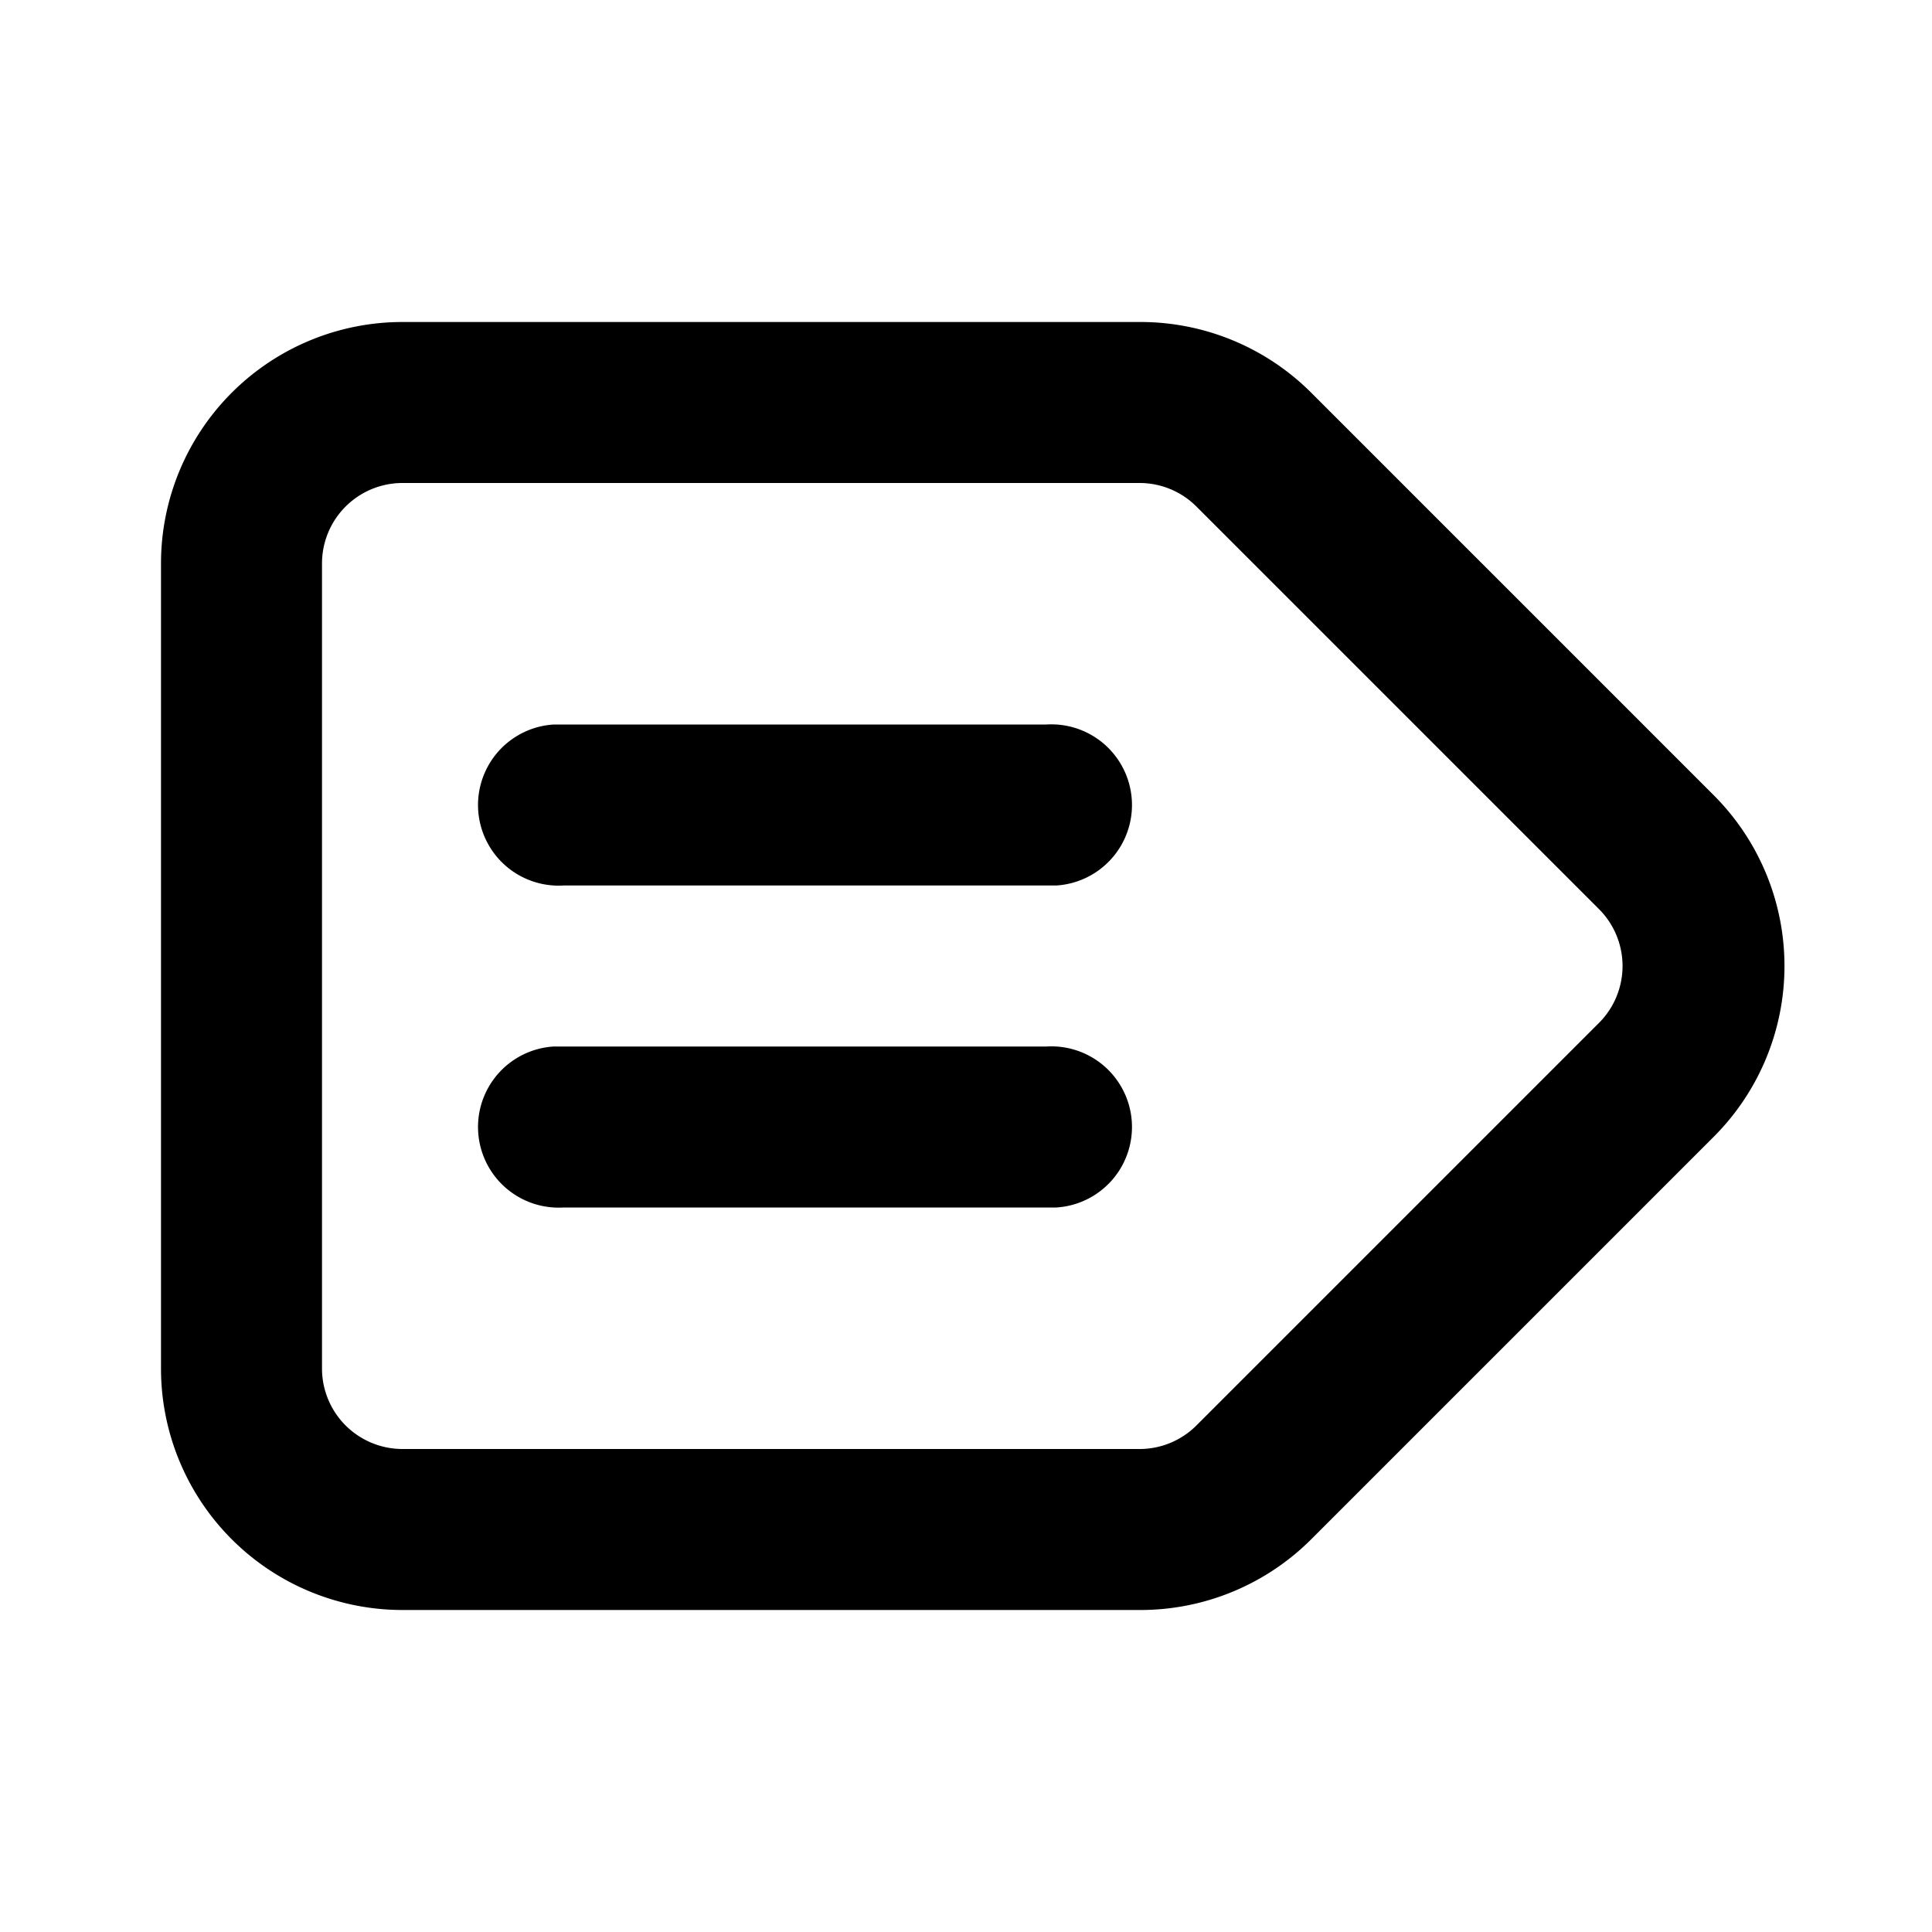 <svg viewBox="0 0 24 24">
  <path d="M14.17 4a3 3 0 012.12.88l5 5a3 3 0 010 4.24l-5 5a3 3 0 01-2.12.88H5a3 3 0 01-3-3V7a3 3 0 013-3zm0 2H5a1 1 0 00-1 1v10a1 1 0 001 1h9.17a1 1 0 00.7-.3l5-5a1 1 0 000-1.4l-5-5a1 1 0 00-.7-.3zM13 13a1 1 0 01.12 2H7a1 1 0 01-.12-2H13zm0-4a1 1 0 01.12 2H7a1 1 0 01-.12-2H13z"/>
</svg>
